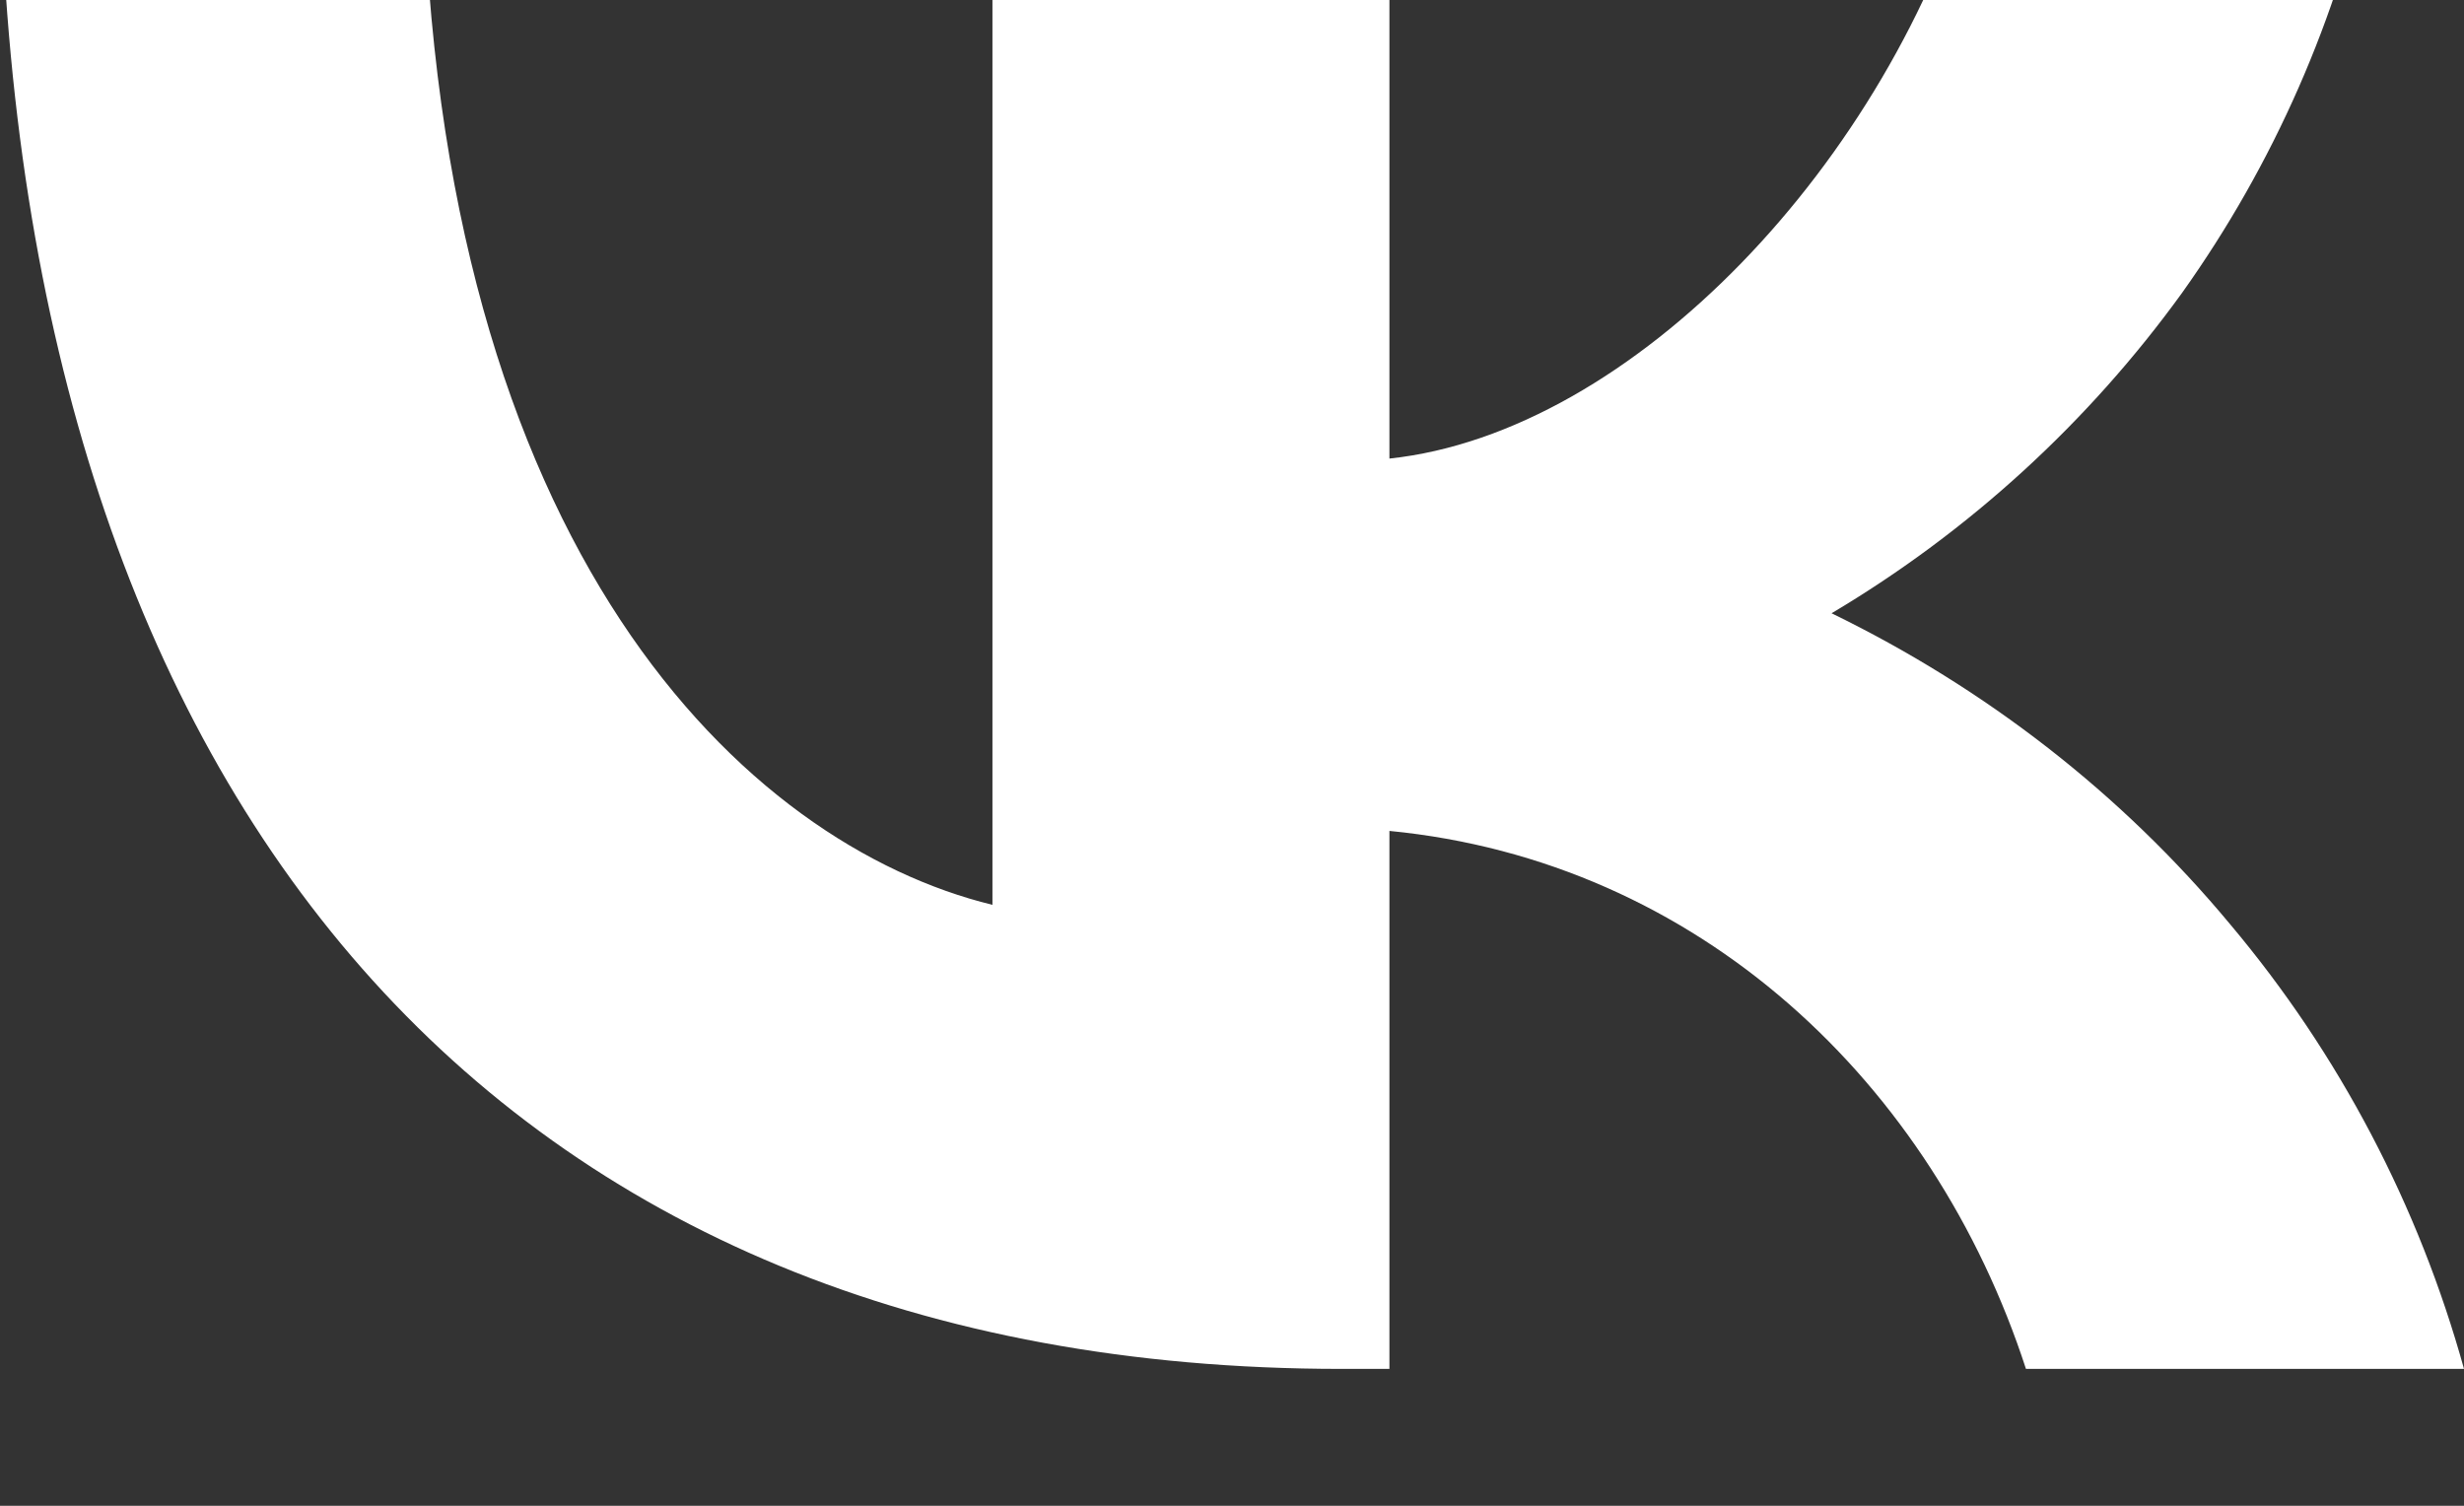 <svg width="18" height="11" viewBox="0 0 18 11" fill="none" xmlns="http://www.w3.org/2000/svg" xmlns:xlink="http://www.w3.org/1999/xlink">
	<rect x="0" y="0" width="18" height="11" fill="#333333" stroke="none"/>
	<desc>
			Created with Pixso.
	</desc>
	<defs/>
	<path id="Vector" d="M9.8 10C3.65 10 0.14 5.87 0 -1L3.09 -1C3.19 4.04 5.45 6.17 7.25 6.61L7.25 -1L10.15 -1L10.15 3.35C11.93 3.16 13.8 1.18 14.43 -1L17.32 -1C17.08 0.13 16.61 1.2 15.94 2.14C15.26 3.08 14.39 3.88 13.38 4.48C14.51 5.03 15.5 5.8 16.29 6.75C17.09 7.7 17.67 8.81 18 10L14.8 10C14.12 7.91 12.41 6.29 10.15 6.07L10.15 10L9.8 10L9.8 10Z" fill="#FFFFFF" fill-opacity="1" fill-rule="nonzero"/>
</svg>
